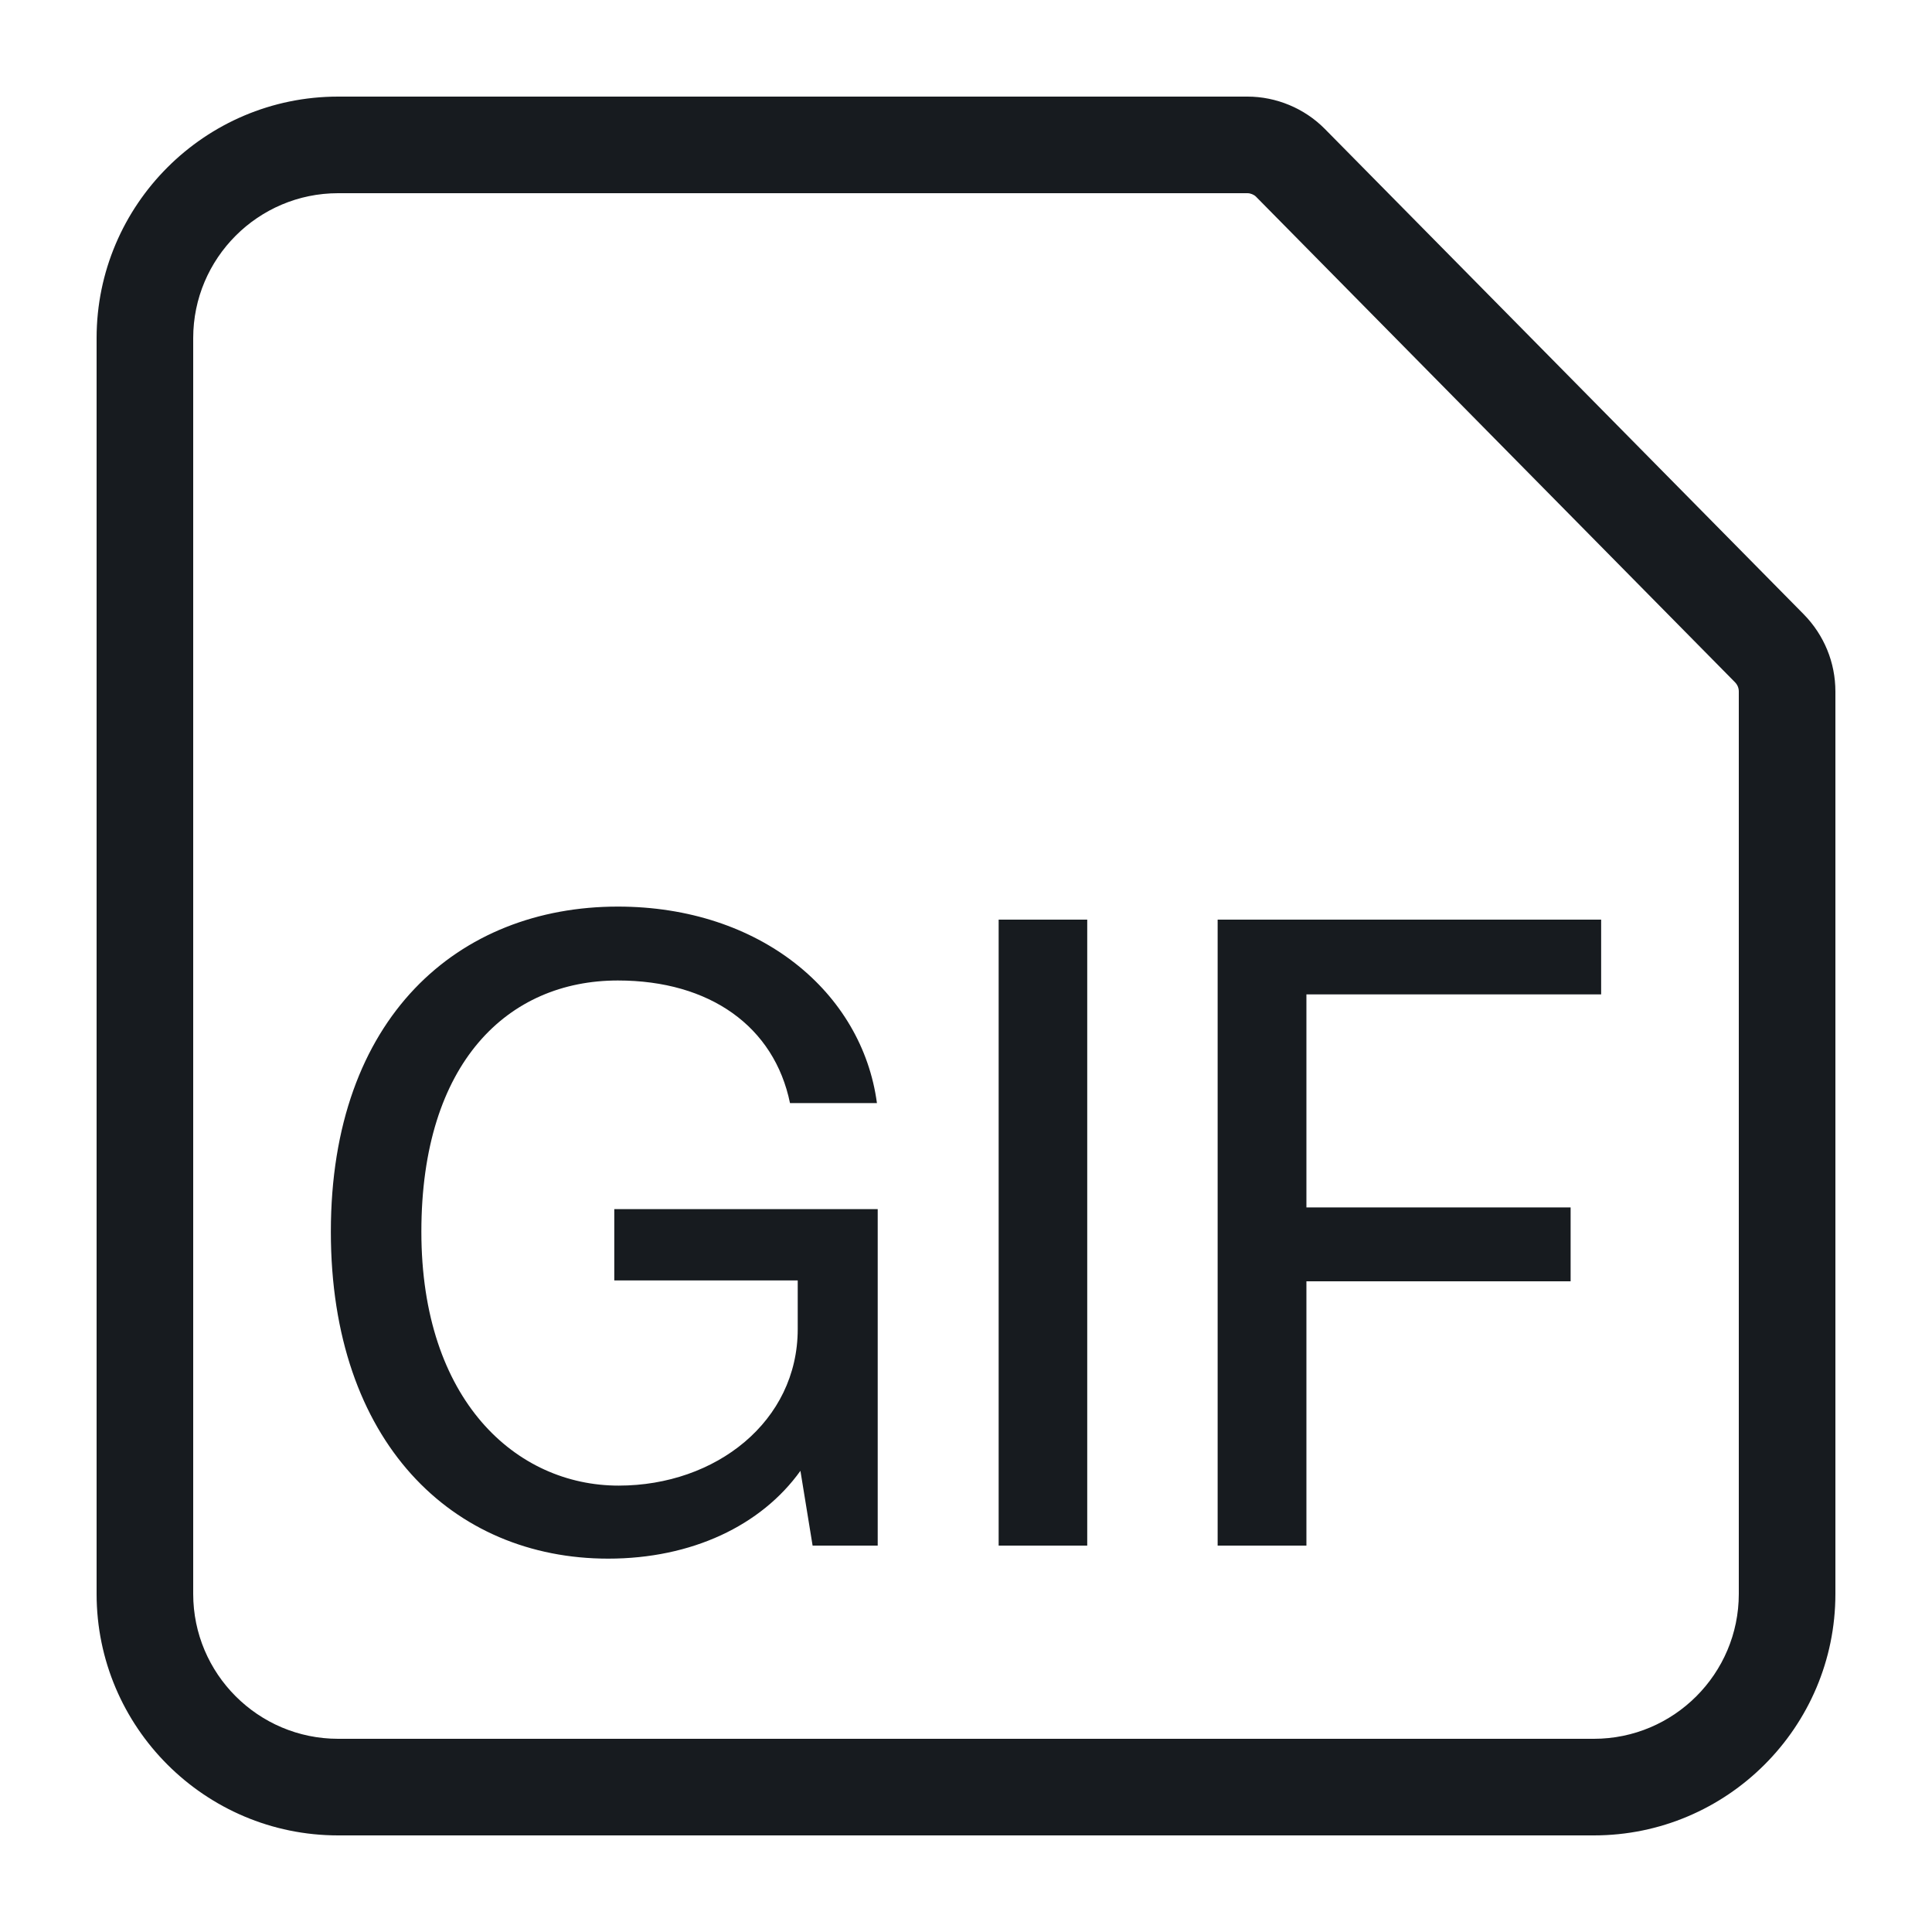 <?xml version="1.0" encoding="UTF-8"?>
<svg width="20px" height="20px" viewBox="0 0 20 20" version="1.1" xmlns="http://www.w3.org/2000/svg" xmlns:xlink="http://www.w3.org/1999/xlink">
    <!-- Generator: Sketch 60.1 (88133) - https://sketch.com -->
    <title>chat/gif_20</title>
    <desc>Created with Sketch.</desc>
    <g id="chat/gif_20" stroke="none" stroke-width="1" fill="none" fill-rule="evenodd">
        <path d="M13.713,1.333 C13.503,1.121 13.211,1 12.914,1 L3.5,1 C2.122,1 1,2.121 1,3.5 L1,16.5 C1,17.879 2.122,19 3.5,19 L16.5,19 C17.878,19 19,17.879 19,16.5 L19,7.159 C19,6.858 18.883,6.574 18.672,6.359 L13.713,1.333 Z M18,16.5 C18,17.327 17.327,18 16.5,18 L3.5,18 C2.673,18 2,17.327 2,16.5 L2,3.5 C2,2.673 2.673,2 3.5,2 L12.914,2 C12.945,2 12.981,2.015 13.001,2.035 L17.958,7.06 C17.986,7.088 18,7.121 18,7.159 L18,16.5 Z M13.524,16 L13.524,13.264 L16.259,13.264 L16.259,12.499 L13.524,12.499 L13.524,10.294 L16.575,10.294 L16.575,9.52 L12.605,9.52 L12.605,16 L13.524,16 Z M11.255,16 L11.255,9.52 L10.338,9.52 L10.338,16 L11.255,16 Z M6.296,16.135 C7.16,16.135 7.88,15.793 8.286,15.226 L8.412,16 L9.086,16 L9.086,12.517 L6.359,12.517 L6.359,13.255 L8.258,13.255 L8.258,13.759 C8.258,14.713 7.412,15.379 6.404,15.379 C5.343,15.379 4.362,14.497 4.362,12.751 C4.362,10.996 5.261,10.15 6.396,10.15 C7.349,10.15 8.015,10.627 8.178,11.419 L9.078,11.419 C8.925,10.276 7.872,9.385 6.396,9.385 C4.748,9.385 3.425,10.528 3.425,12.751 C3.425,14.929 4.686,16.135 6.296,16.135 Z" id="fill" fill="#171B1F"></path>
    </g>
</svg>
